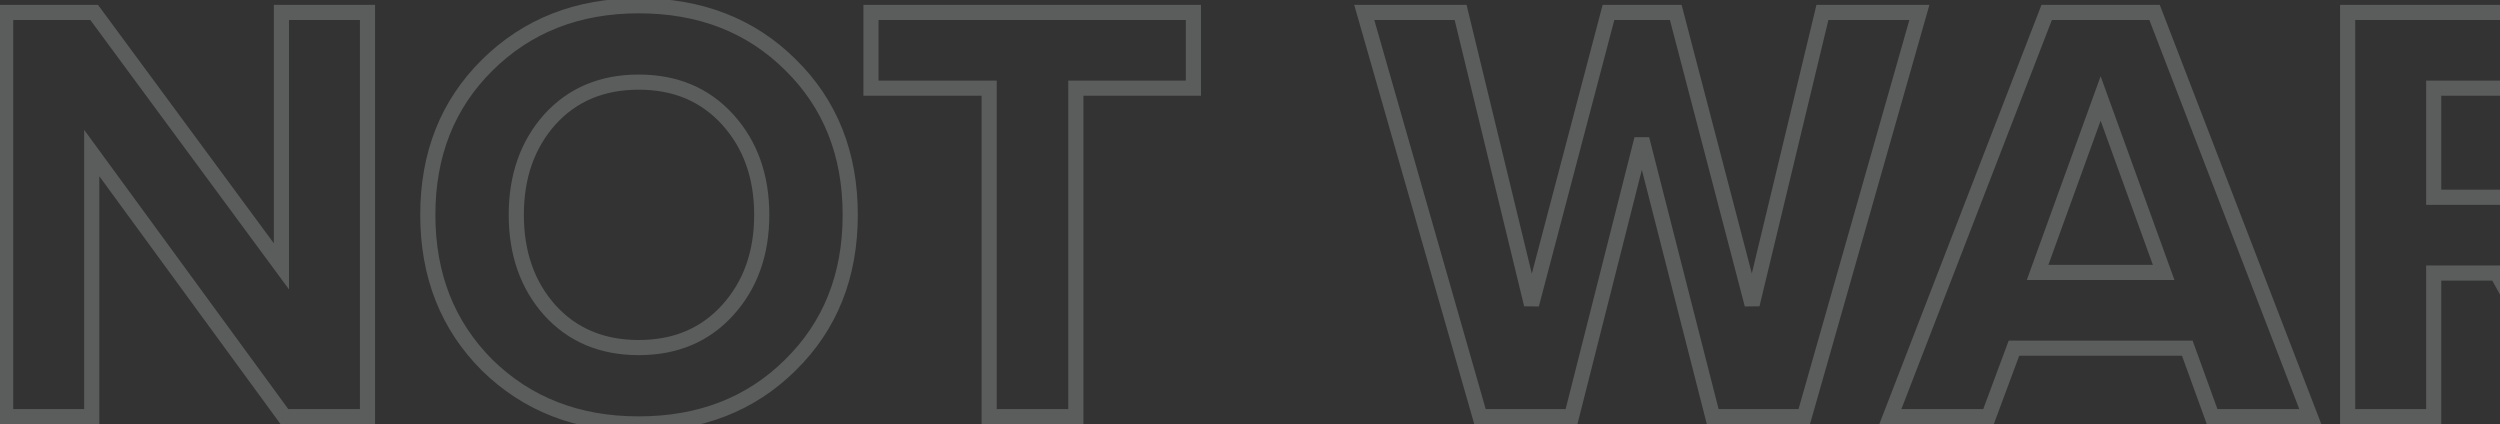 <svg width="330" height="56" viewBox="0 0 330 56" fill="none" xmlns="http://www.w3.org/2000/svg">
<rect x="0" y="0" width="330" height="56" fill="#333333" stroke="none"/>
<path opacity="0.2" d="M48.509 55V56H49.509V55H48.509ZM37.549 55L36.742 55.59L37.041 56H37.549V55ZM12.109 20.2L12.916 19.61L11.109 17.138V20.2H12.109ZM12.109 55V56H13.109V55H12.109ZM0.749 55H-0.251V56H0.749V55ZM0.749 1.64V0.64H-0.251V1.64H0.749ZM12.429 1.64L13.234 1.046L12.934 0.64H12.429V1.64ZM37.149 35.16L36.344 35.754L38.149 38.201V35.16H37.149ZM37.149 1.64V0.64H36.149V1.64H37.149ZM48.509 1.64H49.509V0.64H48.509V1.64ZM48.509 54H37.549V56H48.509V54ZM38.356 54.41L12.916 19.61L11.302 20.79L36.742 55.59L38.356 54.41ZM11.109 20.2V55H13.109V20.2H11.109ZM12.109 54H0.749V56H12.109V54ZM1.749 55V1.64H-0.251V55H1.749ZM0.749 2.64H12.429V0.64H0.749V2.64ZM11.624 2.234L36.344 35.754L37.954 34.566L13.234 1.046L11.624 2.234ZM38.149 35.16V1.64H36.149V35.16H38.149ZM37.149 2.64H48.509V0.64H37.149V2.64ZM47.509 1.64V55H49.509V1.64H47.509ZM64.31 48.2L63.603 48.907L63.61 48.914L64.31 48.2ZM64.31 8.6L65.013 9.311L65.013 9.311L64.31 8.6ZM104.31 8.52L103.607 9.231L103.61 9.234L104.31 8.52ZM104.31 48.2L103.61 47.486L103.607 47.489L104.31 48.2ZM72.55 40.92L71.802 41.584L71.808 41.59L72.55 40.92ZM96.07 40.92L96.812 41.59L96.07 40.92ZM96.07 15.8L95.328 16.47L96.07 15.8ZM72.55 15.8L71.808 15.13L71.802 15.136L72.55 15.8ZM84.31 54.96C76.493 54.96 70.085 52.459 65.01 47.486L63.61 48.914C69.095 54.288 76.021 56.96 84.31 56.96V54.96ZM65.017 47.493C59.994 42.47 57.47 36.119 57.47 28.36H55.47C55.47 36.601 58.172 43.477 63.603 48.907L65.017 47.493ZM57.47 28.36C57.47 20.601 59.994 14.279 65.013 9.311L63.606 7.889C58.172 13.268 55.47 20.119 55.47 28.36H57.47ZM65.013 9.311C70.09 4.286 76.496 1.76 84.31 1.76V-0.24C76.018 -0.24 69.09 2.461 63.606 7.889L65.013 9.311ZM84.31 1.76C92.183 1.76 98.587 4.263 103.607 9.231L105.013 7.809C99.58 2.431 92.651 -0.24 84.31 -0.24V1.76ZM103.61 9.234C108.68 14.202 111.23 20.549 111.23 28.36H113.23C113.23 20.064 110.5 13.185 105.01 7.806L103.61 9.234ZM111.23 28.36C111.23 36.171 108.68 42.518 103.61 47.486L105.01 48.914C110.5 43.535 113.23 36.656 113.23 28.36H111.23ZM103.607 47.489C98.587 52.458 92.183 54.96 84.31 54.96V56.96C92.651 56.96 99.58 54.289 105.013 48.911L103.607 47.489ZM71.808 41.59C75.002 45.127 79.202 46.88 84.31 46.88V44.88C79.711 44.88 76.071 43.326 73.292 40.25L71.808 41.59ZM84.31 46.88C89.418 46.88 93.618 45.127 96.812 41.59L95.328 40.25C92.549 43.326 88.909 44.88 84.31 44.88V46.88ZM96.812 41.59C99.988 38.075 101.55 33.638 101.55 28.36H99.55C99.55 33.215 98.126 37.152 95.328 40.25L96.812 41.59ZM101.55 28.36C101.55 23.082 99.988 18.645 96.812 15.13L95.328 16.47C98.126 19.568 99.55 23.505 99.55 28.36H101.55ZM96.812 15.13C93.618 11.593 89.418 9.84 84.31 9.84V11.84C88.909 11.84 92.549 13.394 95.328 16.47L96.812 15.13ZM84.31 9.84C79.202 9.84 75.002 11.593 71.808 15.13L73.292 16.47C76.071 13.394 79.711 11.84 84.31 11.84V9.84ZM71.802 15.136C68.683 18.653 67.15 23.087 67.15 28.36H69.15C69.15 23.5 70.551 19.561 73.298 16.464L71.802 15.136ZM67.15 28.36C67.15 33.633 68.683 38.067 71.802 41.584L73.298 40.256C70.551 37.159 69.15 33.22 69.15 28.36H67.15ZM142.009 55V56H143.009V55H142.009ZM130.569 55H129.569V56H130.569V55ZM130.569 11.64H131.569V10.64H130.569V11.64ZM114.969 11.64H113.969V12.64H114.969V11.64ZM114.969 1.64V0.64H113.969V1.64H114.969ZM157.529 1.64H158.529V0.64H157.529V1.64ZM157.529 11.64V12.64H158.529V11.64H157.529ZM142.009 11.64V10.64H141.009V11.64H142.009ZM142.009 54H130.569V56H142.009V54ZM131.569 55V11.64H129.569V55H131.569ZM130.569 10.64H114.969V12.64H130.569V10.64ZM115.969 11.64V1.64H113.969V11.64H115.969ZM114.969 2.64H157.529V0.64H114.969V2.64ZM156.529 1.64V11.64H158.529V1.64H156.529ZM157.529 10.64H142.009V12.64H157.529V10.64ZM141.009 11.64V55H143.009V11.64H141.009ZM238.16 55V56H238.915L239.122 55.274L238.16 55ZM226.08 55L225.111 55.248L225.303 56H226.08V55ZM216.72 18.36L217.689 18.113L215.751 18.114L216.72 18.36ZM207.44 55V56H208.218L208.409 55.245L207.44 55ZM195.36 55L194.399 55.275L194.606 56H195.36V55ZM180.08 1.64V0.64H178.753L179.119 1.915L180.08 1.64ZM192.8 1.64L193.772 1.404L193.586 0.64H192.8V1.64ZM202.16 40.2L201.188 40.436L203.127 40.455L202.16 40.2ZM212.32 1.64V0.64H211.549L211.353 1.385L212.32 1.64ZM221.2 1.64L222.167 1.387L221.972 0.64H221.2V1.64ZM231.28 40.2L230.313 40.453L232.252 40.434L231.28 40.2ZM240.56 1.64V0.64H239.772L239.588 1.406L240.56 1.64ZM253.36 1.64L254.322 1.914L254.685 0.64H253.36V1.64ZM238.16 54H226.08V56H238.16V54ZM227.049 54.752L217.689 18.113L215.751 18.608L225.111 55.248L227.049 54.752ZM215.751 18.114L206.471 54.755L208.409 55.245L217.689 18.605L215.751 18.114ZM207.44 54H195.36V56H207.44V54ZM196.321 54.725L181.041 1.365L179.119 1.915L194.399 55.275L196.321 54.725ZM180.08 2.64H192.8V0.64H180.08V2.64ZM191.828 1.876L201.188 40.436L203.132 39.964L193.772 1.404L191.828 1.876ZM203.127 40.455L213.287 1.895L211.353 1.385L201.193 39.945L203.127 40.455ZM212.32 2.64H221.2V0.64H212.32V2.64ZM220.233 1.893L230.313 40.453L232.247 39.947L222.167 1.387L220.233 1.893ZM232.252 40.434L241.532 1.874L239.588 1.406L230.308 39.966L232.252 40.434ZM240.56 2.64H253.36V0.64H240.56V2.64ZM252.398 1.366L237.198 54.726L239.122 55.274L254.322 1.914L252.398 1.366ZM304.962 55V56H306.419L305.895 54.641L304.962 55ZM292.002 55L291.062 55.341L291.301 56H292.002V55ZM288.722 45.96L289.662 45.619L289.423 44.96H288.722V45.96ZM265.842 45.96V44.96H265.147L264.905 45.612L265.842 45.96ZM262.482 55V56H263.177L263.419 55.348L262.482 55ZM249.522 55L248.589 54.639L248.063 56H249.522V55ZM270.162 1.64V0.64H269.476L269.229 1.279L270.162 1.64ZM284.402 1.64L285.335 1.28L285.088 0.64H284.402V1.64ZM285.602 35.96V36.96H287.028L286.542 35.619L285.602 35.96ZM277.282 13L278.222 12.659L277.282 10.065L276.342 12.659L277.282 13ZM268.962 35.96L268.022 35.619L267.536 36.96H268.962V35.96ZM304.962 54H292.002V56H304.962V54ZM292.942 54.659L289.662 45.619L287.782 46.301L291.062 55.341L292.942 54.659ZM288.722 44.96H265.842V46.96H288.722V44.96ZM264.905 45.612L261.545 54.652L263.419 55.348L266.779 46.308L264.905 45.612ZM262.482 54H249.522V56H262.482V54ZM250.455 55.361L271.095 2.001L269.229 1.279L248.589 54.639L250.455 55.361ZM270.162 2.64H284.402V0.64H270.162V2.64ZM283.469 2L304.029 55.359L305.895 54.641L285.335 1.28L283.469 2ZM286.542 35.619L278.222 12.659L276.342 13.341L284.662 36.301L286.542 35.619ZM276.342 12.659L268.022 35.619L269.902 36.301L278.222 13.341L276.342 12.659ZM268.962 36.96H285.602V34.96H268.962V36.96ZM353.089 55V56H354.841L353.95 54.492L353.089 55ZM340.049 55L339.174 55.484L339.46 56H340.049V55ZM329.569 36.04L330.445 35.556L330.159 35.04H329.569V36.04ZM321.249 36.04V35.04H320.249V36.04H321.249ZM321.249 55V56H322.249V55H321.249ZM309.889 55H308.889V56H309.889V55ZM309.889 1.64V0.64H308.889V1.64H309.889ZM347.889 6.44L347.182 7.147L347.188 7.153L347.889 6.44ZM349.329 29.48L348.565 28.835L348.557 28.844L349.329 29.48ZM341.089 34.68L340.866 33.705L339.533 34.011L340.228 35.188L341.089 34.68ZM338.929 24.12L339.58 24.879L339.588 24.873L339.595 24.866L338.929 24.12ZM338.929 13.64L338.263 14.386L338.271 14.393L338.279 14.399L338.929 13.64ZM321.249 11.64V10.64H320.249V11.64H321.249ZM321.249 26.04H320.249V27.04H321.249V26.04ZM353.089 54H340.049V56H353.089V54ZM340.925 54.516L330.445 35.556L328.694 36.524L339.174 55.484L340.925 54.516ZM329.569 35.04H321.249V37.04H329.569V35.04ZM320.249 36.04V55H322.249V36.04H320.249ZM321.249 54H309.889V56H321.249V54ZM310.889 55V1.64H308.889V55H310.889ZM309.889 2.64H334.849V0.64H309.889V2.64ZM334.849 2.64C340.138 2.64 344.209 4.173 347.182 7.147L348.596 5.733C345.17 2.307 340.547 0.64 334.849 0.64V2.64ZM347.188 7.153C350.228 10.143 351.769 14.009 351.769 18.84H353.769C353.769 13.538 352.057 9.137 348.591 5.727L347.188 7.153ZM351.769 18.84C351.769 23.033 350.674 26.334 348.565 28.835L350.094 30.125C352.572 27.186 353.769 23.393 353.769 18.84H351.769ZM348.557 28.844C346.449 31.404 343.891 33.011 340.866 33.705L341.313 35.655C344.794 34.856 347.729 32.996 350.101 30.116L348.557 28.844ZM340.228 35.188L352.228 55.508L353.95 54.492L341.95 34.172L340.228 35.188ZM333.169 27.04C335.706 27.04 337.872 26.343 339.58 24.879L338.279 23.361C337 24.457 335.326 25.04 333.169 25.04V27.04ZM339.595 24.866C341.322 23.324 342.169 21.282 342.169 18.84H340.169C340.169 20.771 339.523 22.249 338.263 23.374L339.595 24.866ZM342.169 18.84C342.169 16.398 341.322 14.373 339.58 12.881L338.279 14.399C339.524 15.467 340.169 16.909 340.169 18.84H342.169ZM339.595 12.894C337.888 11.37 335.717 10.64 333.169 10.64V12.64C335.315 12.64 336.984 13.244 338.263 14.386L339.595 12.894ZM333.169 10.64H321.249V12.64H333.169V10.64ZM320.249 11.64V26.04H322.249V11.64H320.249ZM321.249 27.04H333.169V25.04H321.249V27.04Z" fill="#FCFFFF"/>
</svg>
